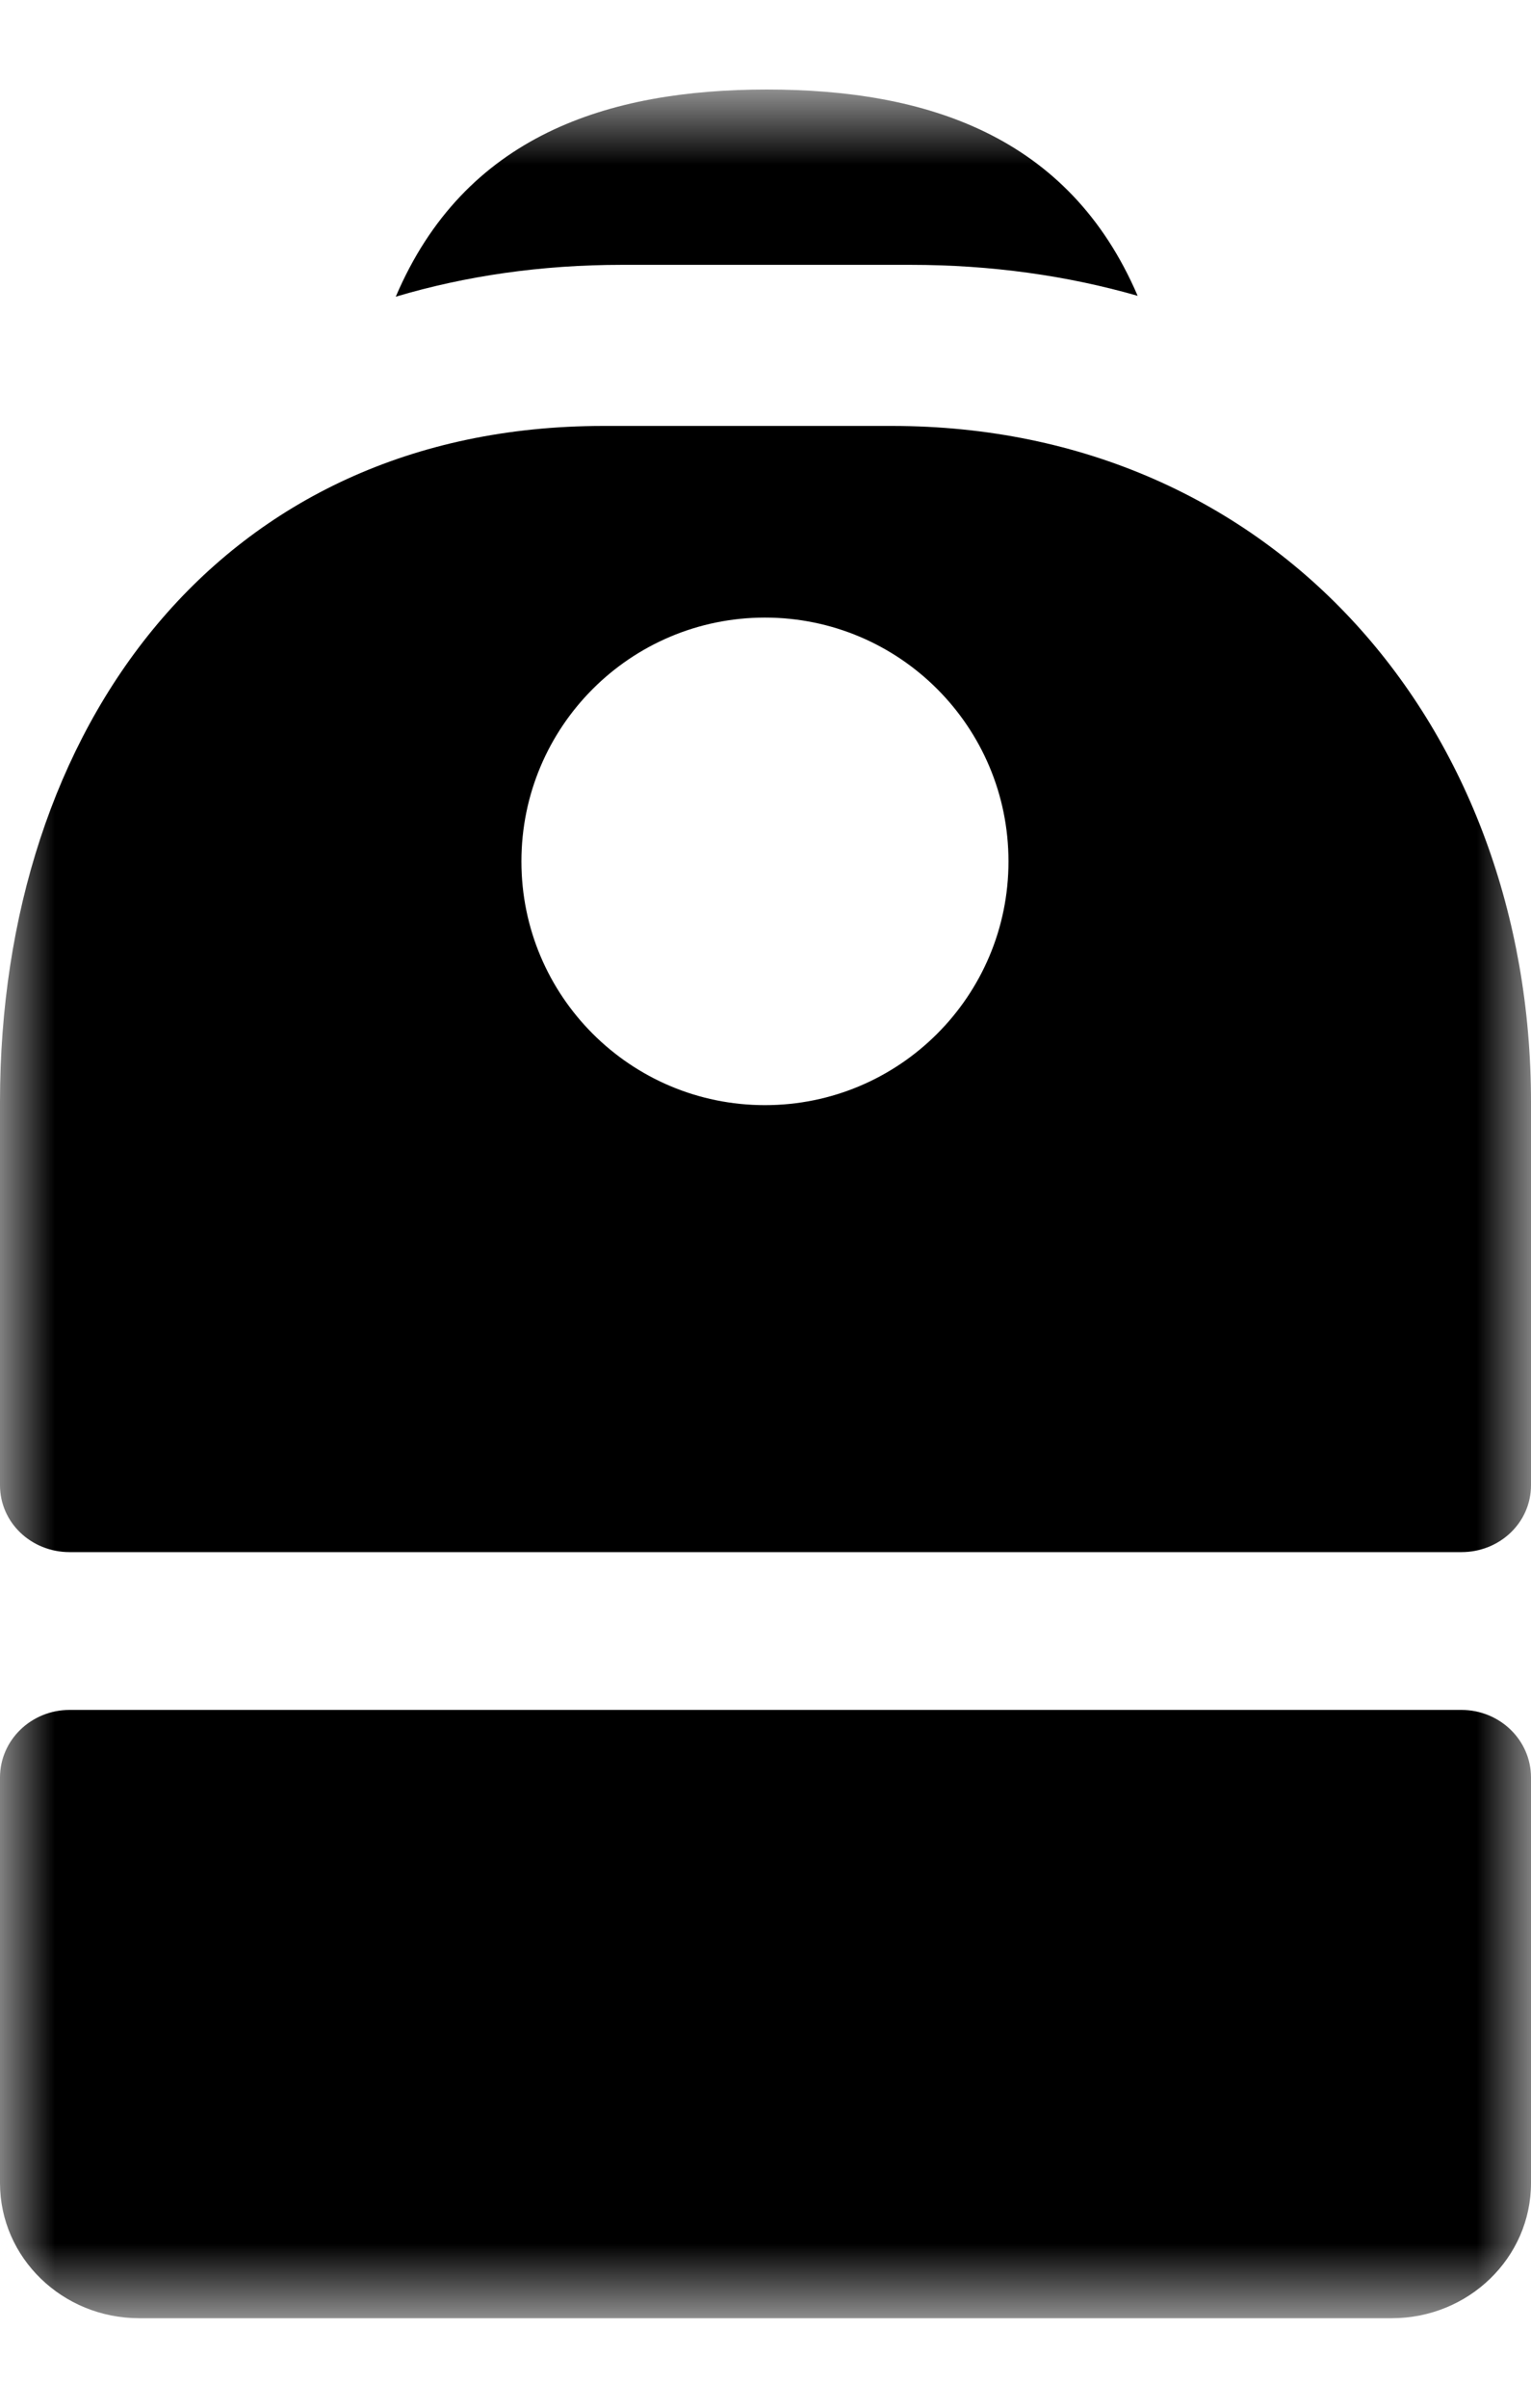 <svg width="14" height="22" viewBox="0 0 14 22" fill="none" xmlns="http://www.w3.org/2000/svg">
<mask id="mask0_504_6341" style="mask-type:luminance" maskUnits="userSpaceOnUse" x="0" y="0" width="14" height="22">
<path d="M14 0.818H0V21.182H14V0.818Z" fill="white"/>
</mask>
<g mask="url(#mask0_504_6341)">
<path fill-rule="evenodd" clip-rule="evenodd" d="M8.326 2.42C9.066 2.42 9.761 2.519 10.403 2.703C9.774 1.236 8.467 0.818 7.013 0.818C5.556 0.818 4.247 1.238 3.619 2.711C4.257 2.521 4.949 2.42 5.686 2.42H8.326ZM5.517 3.892C2.002 3.892 0 6.657 0 10.068V13.571C0 13.912 0.285 14.182 0.636 14.182H13.364C13.715 14.182 14 13.912 14 13.571V10.068C14 6.657 11.671 3.892 8.157 3.892H5.517ZM6.995 10.098C8.225 10.098 9.222 9.101 9.222 7.871C9.222 6.64 8.225 5.643 6.995 5.643C5.765 5.643 4.768 6.64 4.768 7.871C4.768 9.101 5.765 10.098 6.995 10.098ZM0 16.241C0 15.9 0.285 15.624 0.636 15.624H13.364C13.715 15.624 14 15.9 14 16.241V19.947C14 20.629 13.43 21.182 12.727 21.182H1.273C0.57 21.182 0 20.629 0 19.947V16.241Z" fill="currentcolor"/>
</g>
</svg>
